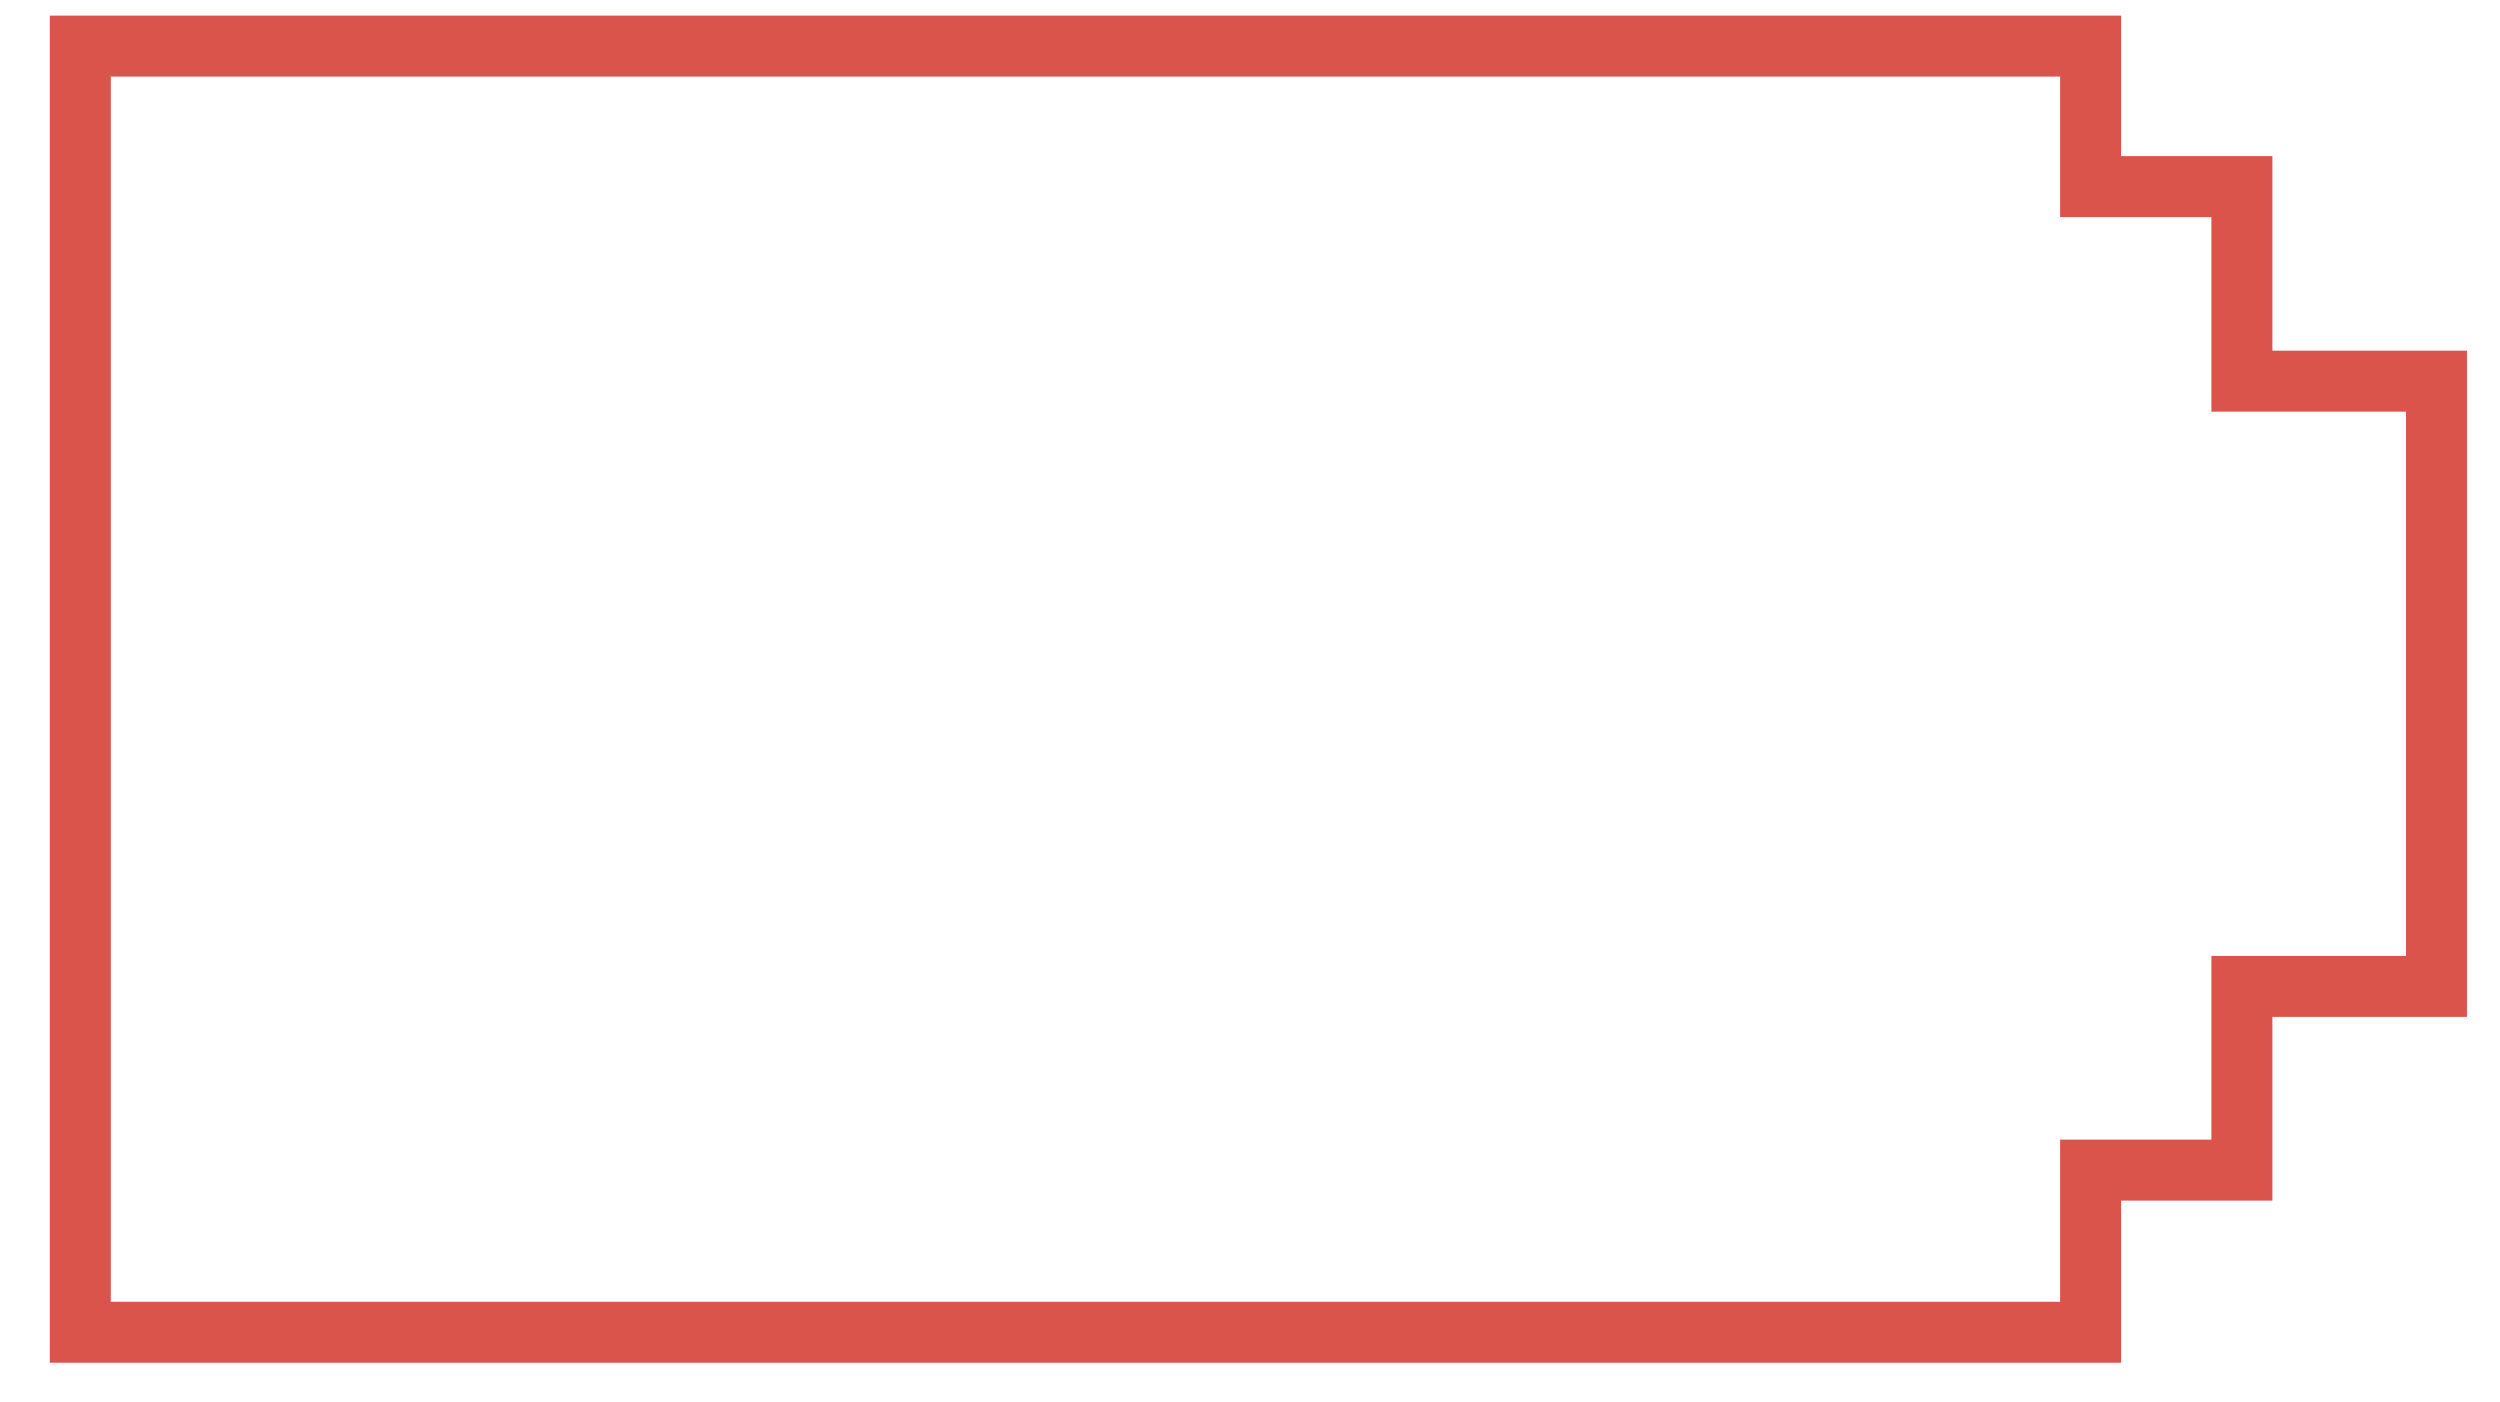 <svg width="41" height="23" viewBox="0 0 41 23" fill="none" xmlns="http://www.w3.org/2000/svg">
<path d="M1.317 21.849V0.756H34.286V3.06H36.767V6.251H39.958V16.177H36.767V19.19H34.286V21.849H1.317Z" stroke="#DB544C"/>
</svg>
